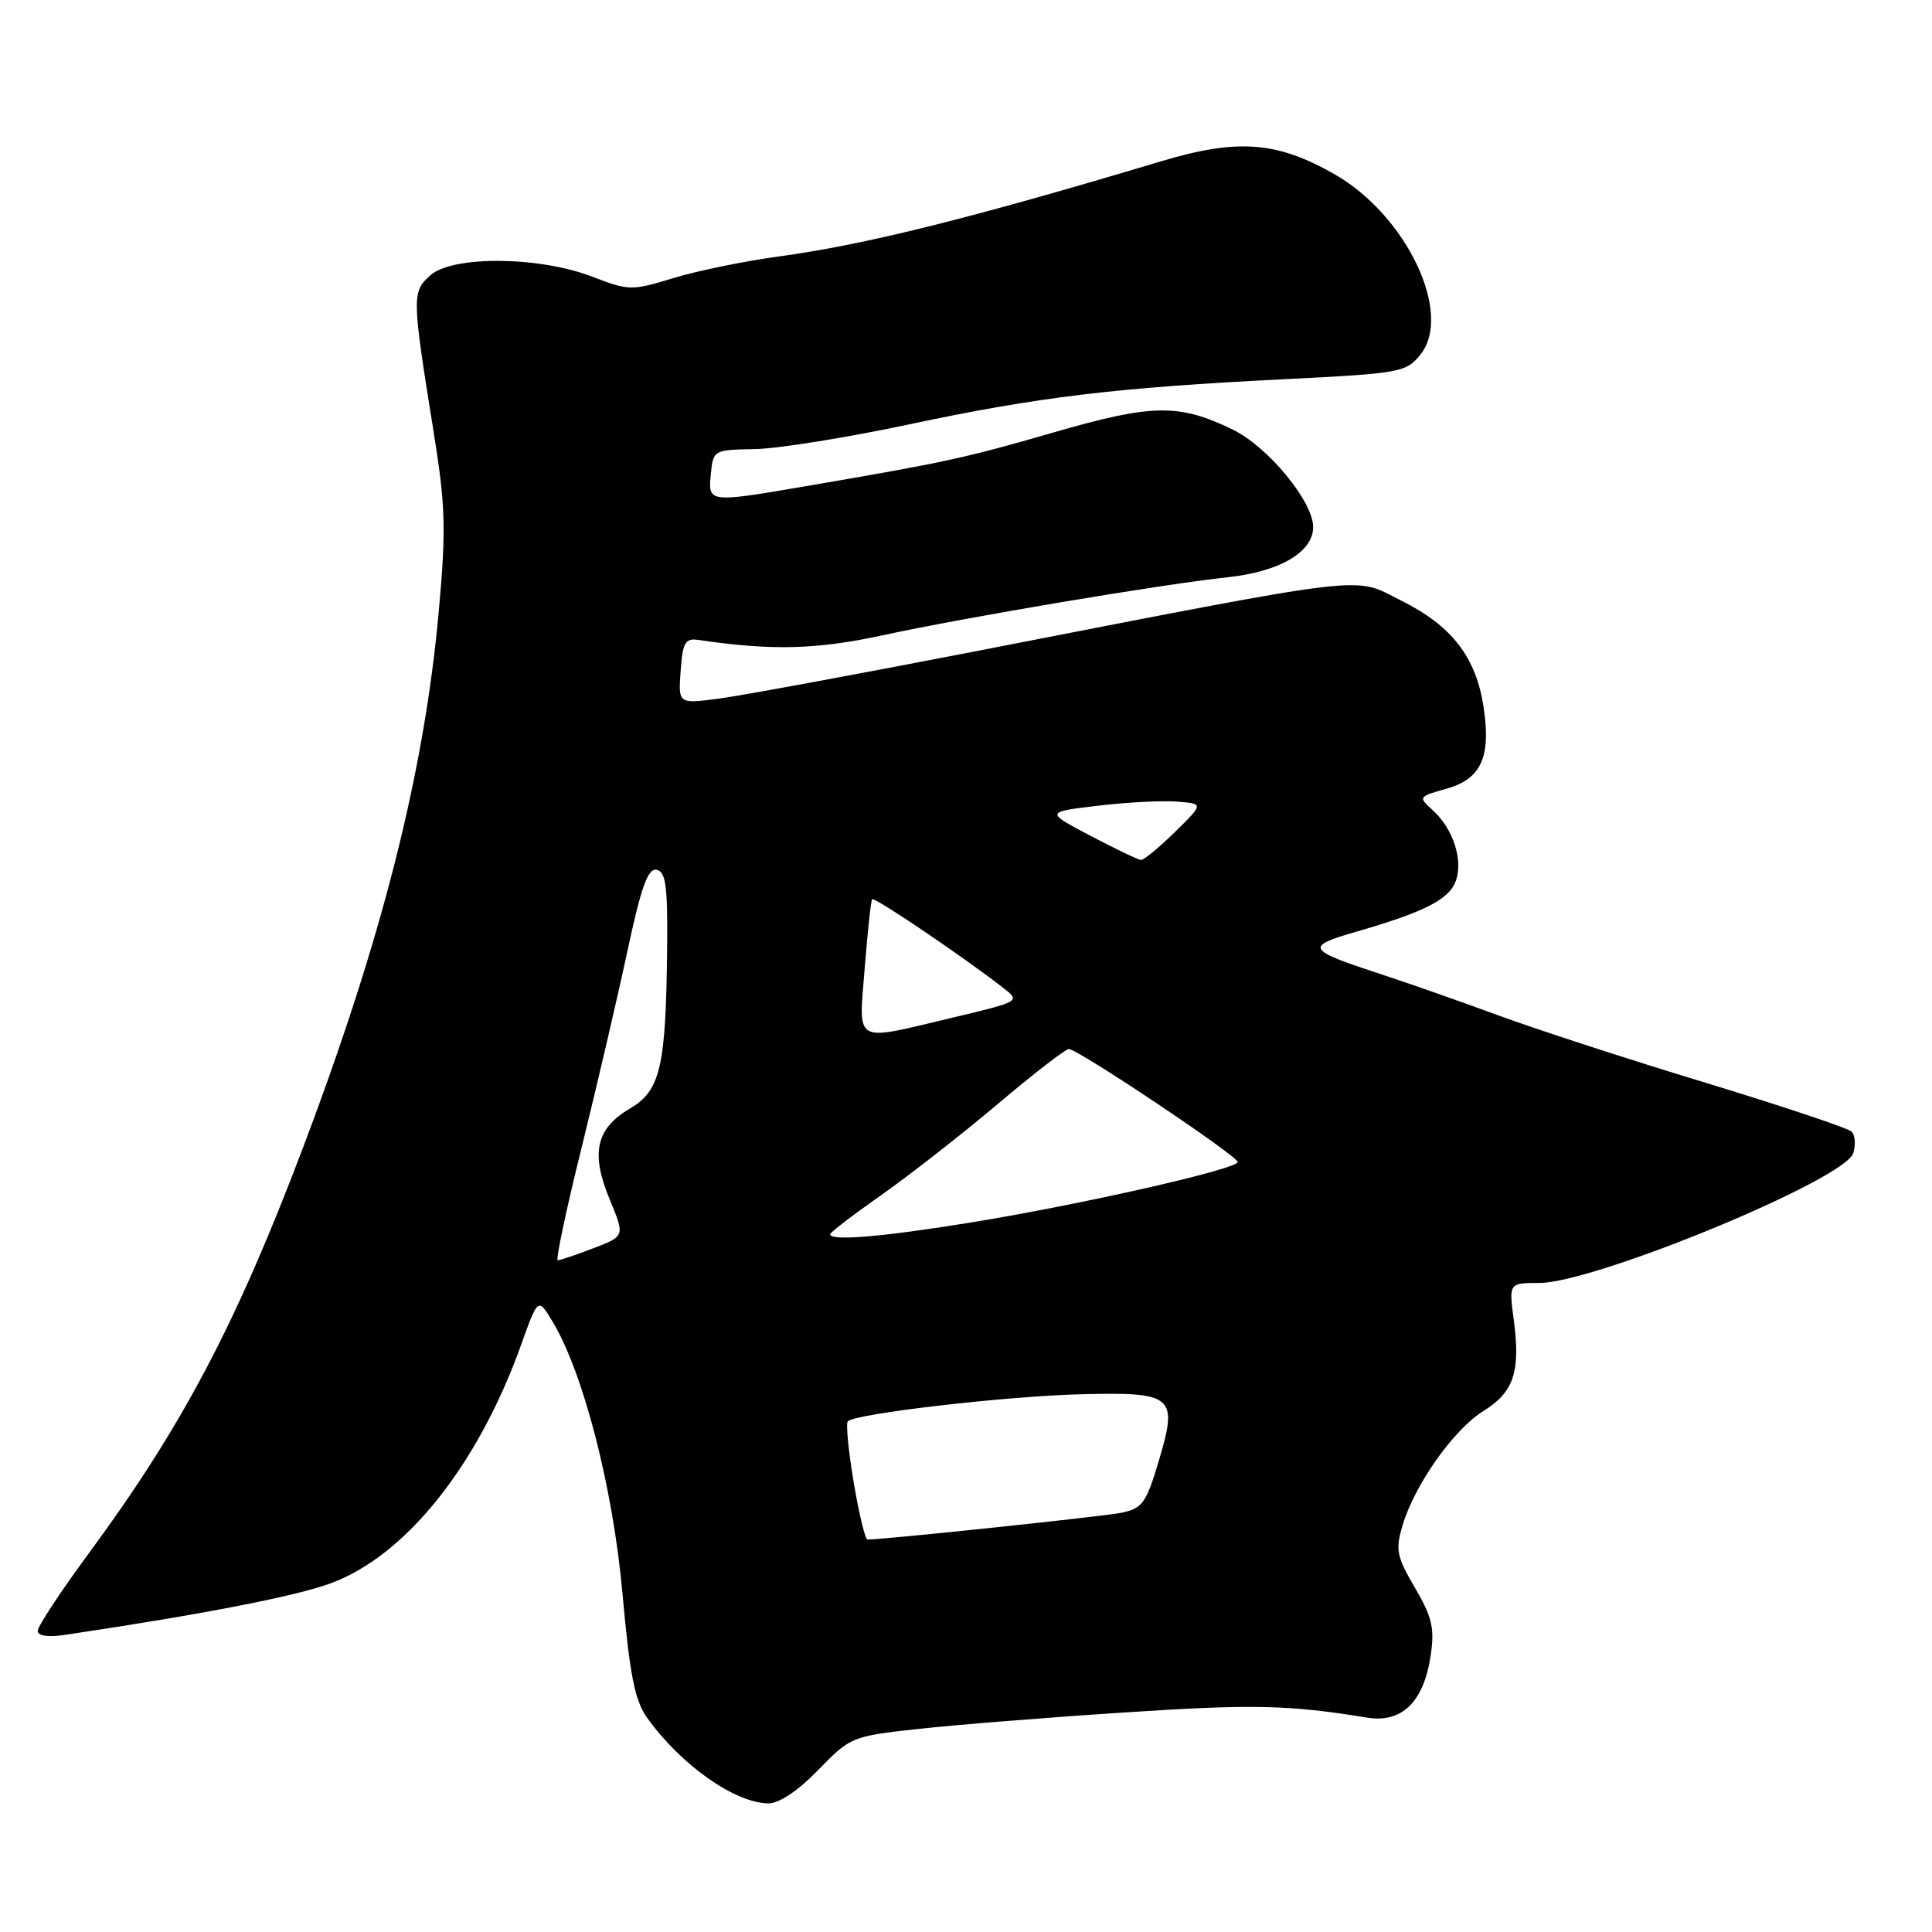 <?xml version="1.0" encoding="UTF-8" standalone="no"?>
<!DOCTYPE svg PUBLIC "-//W3C//DTD SVG 1.1//EN" "http://www.w3.org/Graphics/SVG/1.1/DTD/svg11.dtd" >
<svg xmlns="http://www.w3.org/2000/svg" xmlns:xlink="http://www.w3.org/1999/xlink" version="1.1" viewBox="0 0 256 256">
 <g >
 <path fill="currentColor"
d=" M 108.41 234.54 C 112.67 230.15 112.91 230.05 121.63 229.10 C 126.51 228.56 138.82 227.57 149.00 226.91 C 165.98 225.79 170.77 225.90 181.12 227.59 C 185.75 228.35 188.65 225.54 189.57 219.38 C 190.11 215.76 189.77 214.29 187.49 210.39 C 185.05 206.23 184.88 205.35 185.86 202.07 C 187.48 196.68 192.65 189.38 196.57 186.96 C 200.58 184.48 201.49 181.76 200.59 174.95 C 199.93 170.00 199.93 170.00 203.94 170.00 C 211.29 170.00 244.45 156.31 245.56 152.81 C 245.91 151.70 245.82 150.42 245.35 149.95 C 244.88 149.48 236.18 146.57 226.03 143.48 C 215.87 140.40 203.50 136.37 198.53 134.54 C 193.56 132.71 186.57 130.26 183.00 129.09 C 173.12 125.86 172.86 125.44 179.60 123.49 C 188.72 120.86 191.99 119.20 192.89 116.76 C 193.91 114.01 192.56 109.82 189.87 107.38 C 187.90 105.60 187.92 105.56 191.67 104.51 C 196.26 103.22 197.58 100.33 196.59 93.73 C 195.59 87.10 192.41 82.96 185.76 79.63 C 179.14 76.32 182.82 75.88 129.00 86.35 C 113.32 89.39 98.11 92.20 95.19 92.58 C 89.87 93.27 89.87 93.27 90.19 88.89 C 90.45 85.15 90.80 84.54 92.50 84.79 C 102.31 86.23 108.19 86.08 117.00 84.17 C 128.14 81.76 153.81 77.44 162.74 76.48 C 169.59 75.74 174.00 73.14 174.00 69.84 C 174.00 66.44 168.00 59.18 163.32 56.91 C 156.17 53.45 152.68 53.51 139.50 57.33 C 127.82 60.71 125.32 61.25 106.50 64.47 C 93.85 66.63 93.81 66.62 94.19 62.80 C 94.50 59.64 94.57 59.60 100.00 59.51 C 103.03 59.46 112.24 57.98 120.48 56.23 C 137.58 52.59 147.90 51.35 170.36 50.24 C 185.53 49.48 186.30 49.34 188.20 47.00 C 192.58 41.59 186.38 28.54 176.84 23.09 C 169.20 18.73 163.98 18.34 153.89 21.36 C 128.47 28.98 114.69 32.41 103.21 33.98 C 98.65 34.60 92.35 35.89 89.21 36.85 C 83.70 38.54 83.33 38.53 78.50 36.67 C 71.42 33.94 59.93 33.85 57.00 36.50 C 54.56 38.71 54.57 39.26 57.50 57.50 C 59.03 67.04 59.12 70.16 58.14 81.00 C 56.21 102.36 50.64 124.35 40.13 152.12 C 31.28 175.49 24.13 189.04 11.82 205.75 C 8.07 210.84 5.00 215.49 5.00 216.09 C 5.00 216.78 6.38 216.97 8.75 216.61 C 27.15 213.86 39.29 211.49 43.92 209.76 C 53.84 206.05 63.36 194.09 69.04 178.22 C 71.29 171.94 71.29 171.94 73.17 175.04 C 77.27 181.78 81.22 197.08 82.48 211.14 C 83.45 221.99 84.12 225.35 85.76 227.64 C 90.25 233.88 97.33 238.88 101.79 238.96 C 103.21 238.98 105.71 237.32 108.41 234.54 Z  M 113.12 196.41 C 112.41 192.24 112.07 188.60 112.34 188.33 C 113.35 187.31 133.37 184.99 143.16 184.75 C 155.60 184.44 156.14 184.92 153.49 193.76 C 151.87 199.17 151.35 199.88 148.59 200.45 C 146.16 200.94 117.35 203.98 114.95 204.00 C 114.64 204.00 113.82 200.59 113.12 196.41 Z  M 77.02 152.25 C 79.03 144.14 81.76 132.43 83.09 126.23 C 84.95 117.54 85.84 115.02 87.00 115.25 C 88.22 115.50 88.48 117.41 88.40 125.55 C 88.24 141.38 87.52 144.50 83.48 146.88 C 78.96 149.54 78.24 152.80 80.79 158.94 C 82.81 163.80 82.81 163.80 78.62 165.40 C 76.32 166.28 74.19 167.00 73.90 167.00 C 73.61 167.00 75.01 160.36 77.02 152.25 Z  M 110.00 163.55 C 110.00 163.30 113.04 160.97 116.75 158.37 C 120.46 155.76 127.40 150.34 132.17 146.32 C 136.93 142.29 141.19 139.00 141.62 139.00 C 142.82 139.00 164.00 153.17 164.00 153.97 C 164.00 154.91 143.16 159.64 128.50 162.01 C 116.85 163.90 110.00 164.47 110.00 163.55 Z  M 114.58 128.25 C 114.96 123.44 115.40 119.34 115.57 119.15 C 115.86 118.81 127.66 126.80 132.87 130.85 C 135.25 132.69 135.25 132.69 126.19 134.85 C 112.91 138.00 113.78 138.50 114.58 128.25 Z  M 144.50 110.75 C 138.50 107.59 138.50 107.59 145.50 106.76 C 149.35 106.30 154.07 106.06 156.00 106.22 C 159.50 106.50 159.50 106.50 155.68 110.25 C 153.58 112.31 151.55 113.98 151.18 113.95 C 150.81 113.93 147.80 112.48 144.50 110.75 Z "/>
</g>
</svg>
